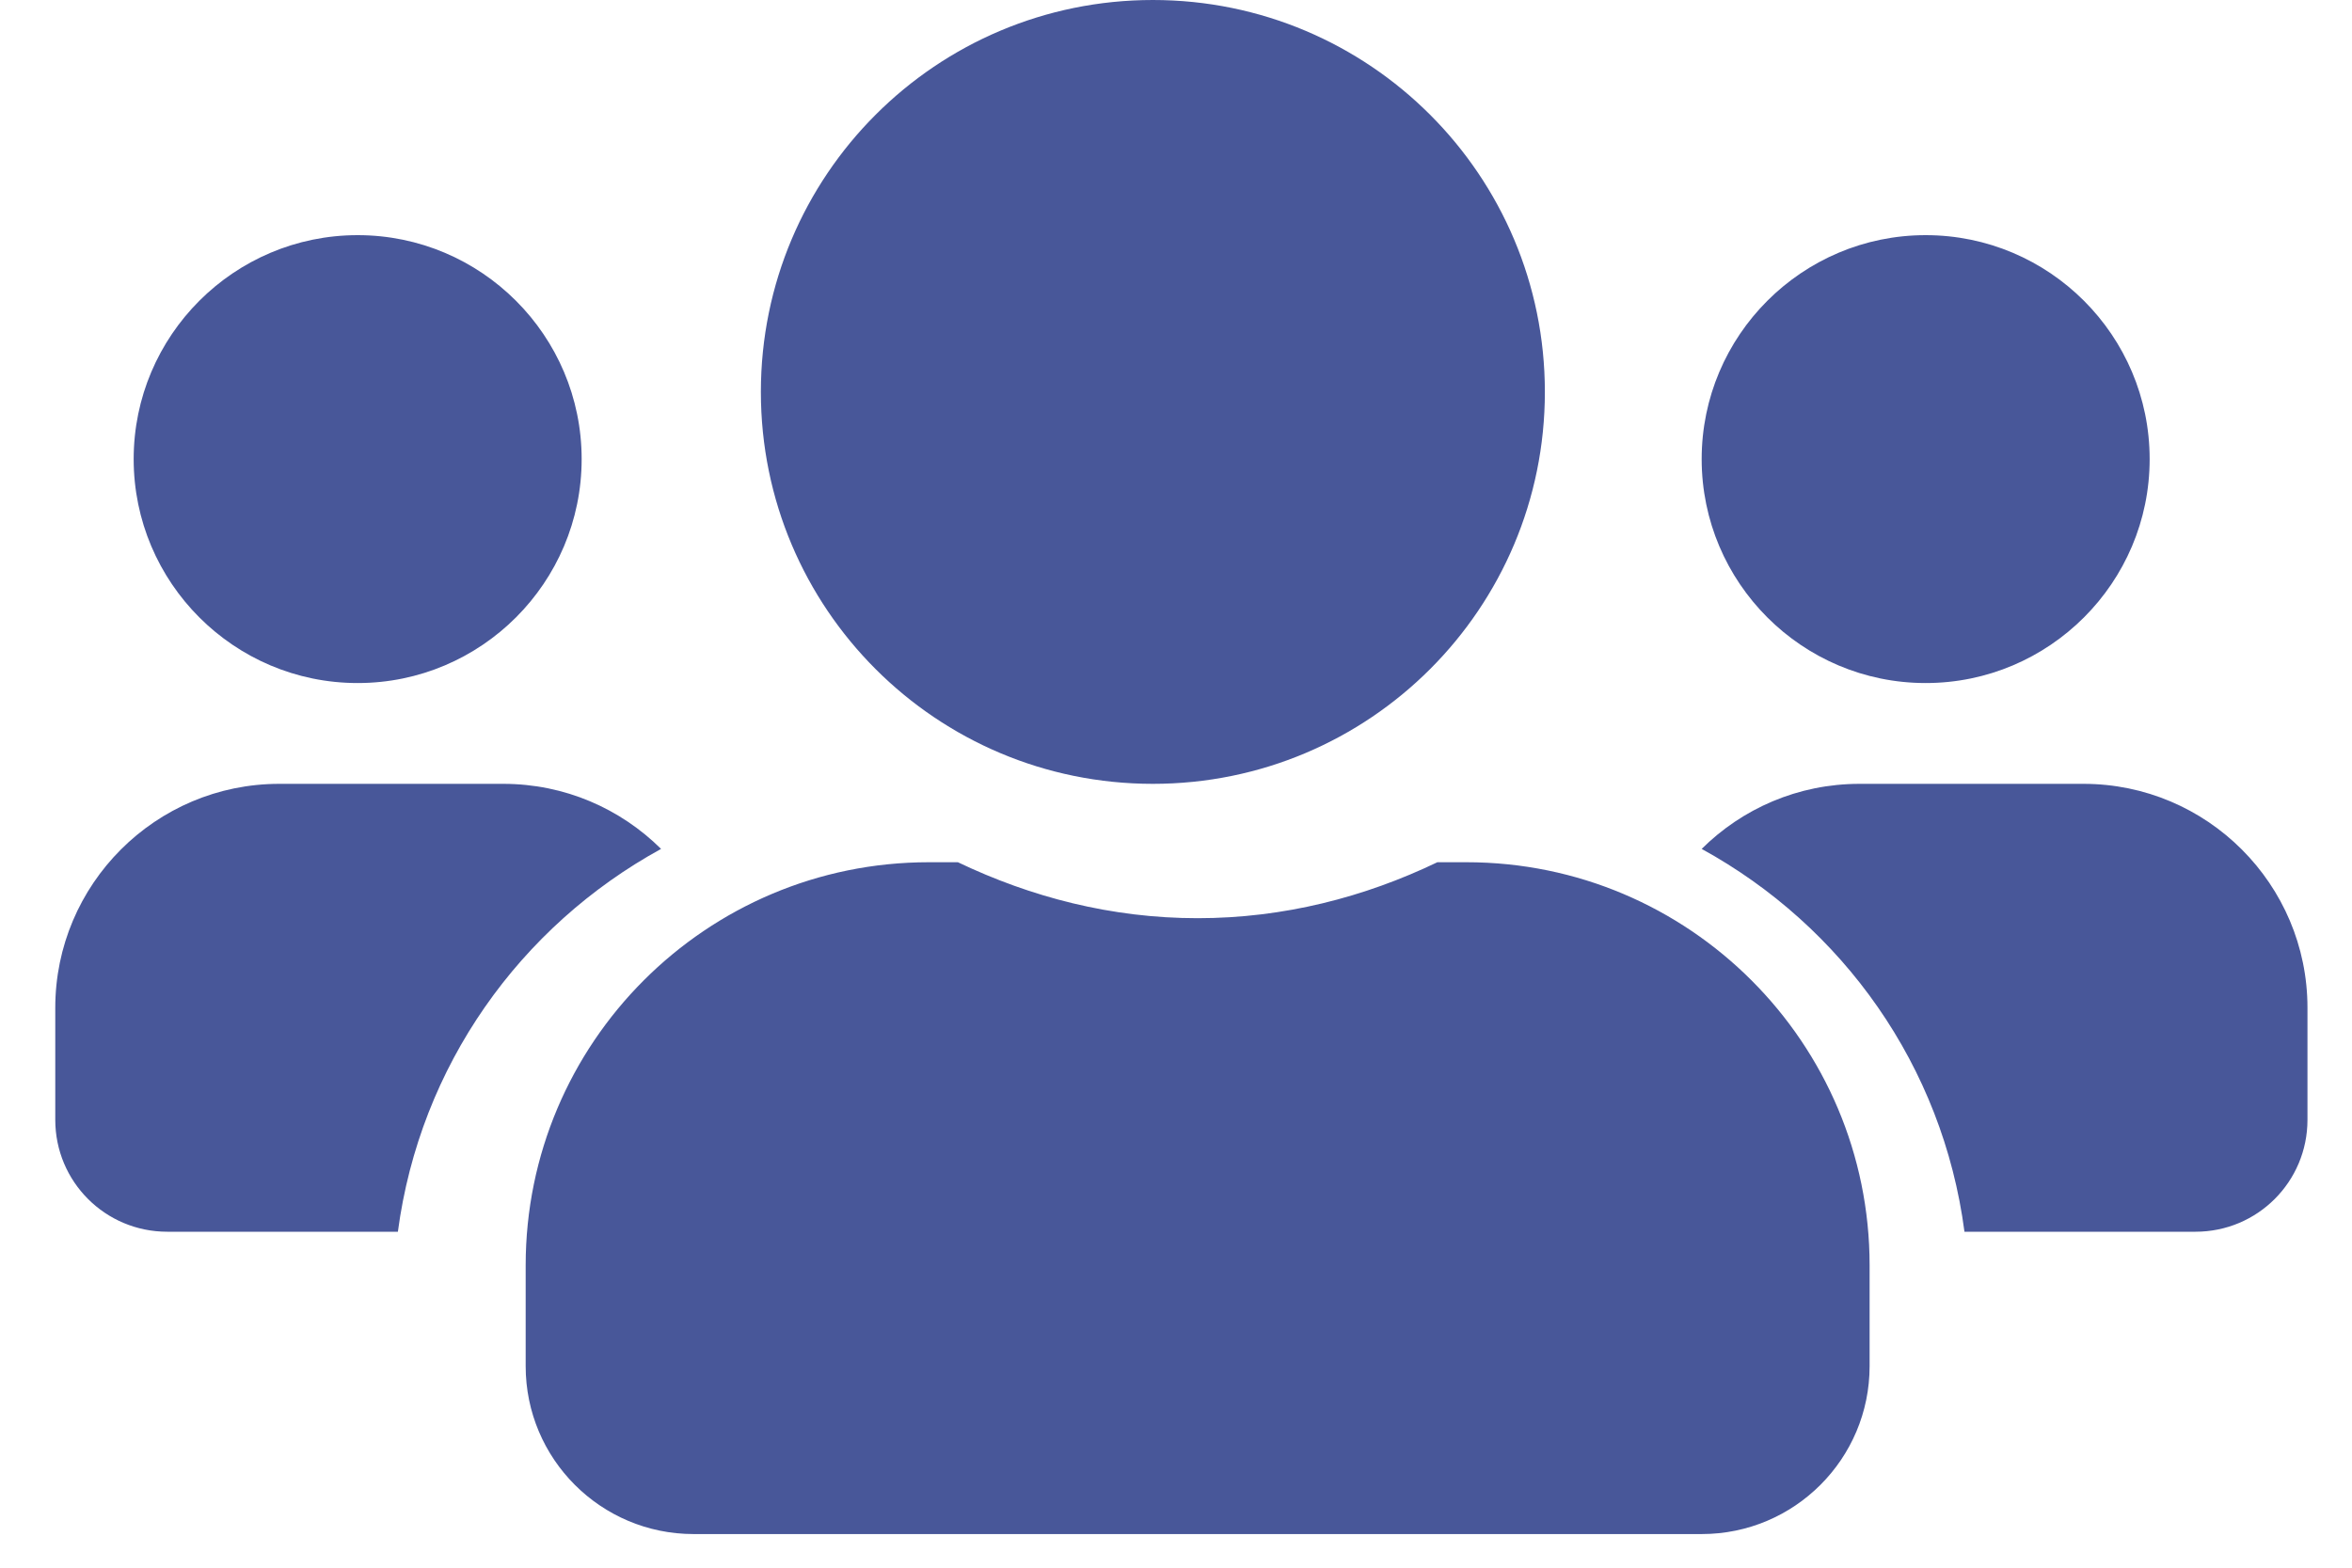 <svg width="30" height="20" viewBox="0 0 30 20" fill="none" xmlns="http://www.w3.org/2000/svg">
<path fill-rule="evenodd" clip-rule="evenodd" d="M19.705 5C19.705 7.763 17.468 10 14.705 10C11.941 10 9.705 7.763 9.705 5C9.705 2.237 11.941 0 14.705 0C17.468 0 19.705 2.237 19.705 5ZM7.419 5.857C7.419 7.433 6.138 8.714 4.562 8.714C2.986 8.714 1.705 7.433 1.705 5.857C1.705 4.281 2.986 3 4.562 3C6.138 3 7.419 4.281 7.419 5.857ZM27.419 5.857C27.419 7.433 26.138 8.714 24.562 8.714C22.986 8.714 21.705 7.433 21.705 5.857C21.705 4.281 22.986 3 24.562 3C26.138 3 27.419 4.281 27.419 5.857ZM26.575 10H23.718C22.932 10 22.222 10.317 21.705 10.83C23.504 11.817 24.78 13.598 25.057 15.714H28.004C28.794 15.714 29.432 15.076 29.432 14.286V12.857C29.432 11.281 28.151 10 26.575 10ZM18.705 11H18.334C17.405 11.446 16.374 11.714 15.276 11.714C14.178 11.714 13.151 11.446 12.218 11H11.847C9.008 11 6.705 13.304 6.705 16.143V17.429C6.705 18.612 7.664 19.571 8.847 19.571H21.705C22.888 19.571 23.847 18.612 23.847 17.429V16.143C23.847 13.304 21.544 11 18.705 11ZM6.419 10C7.205 10 7.914 10.317 8.432 10.83C6.633 11.817 5.356 13.598 5.075 15.714H2.133C1.343 15.714 0.705 15.076 0.705 14.286V12.857C0.705 11.281 1.986 10 3.562 10H6.419Z" fill="#485799"/>
</svg>
